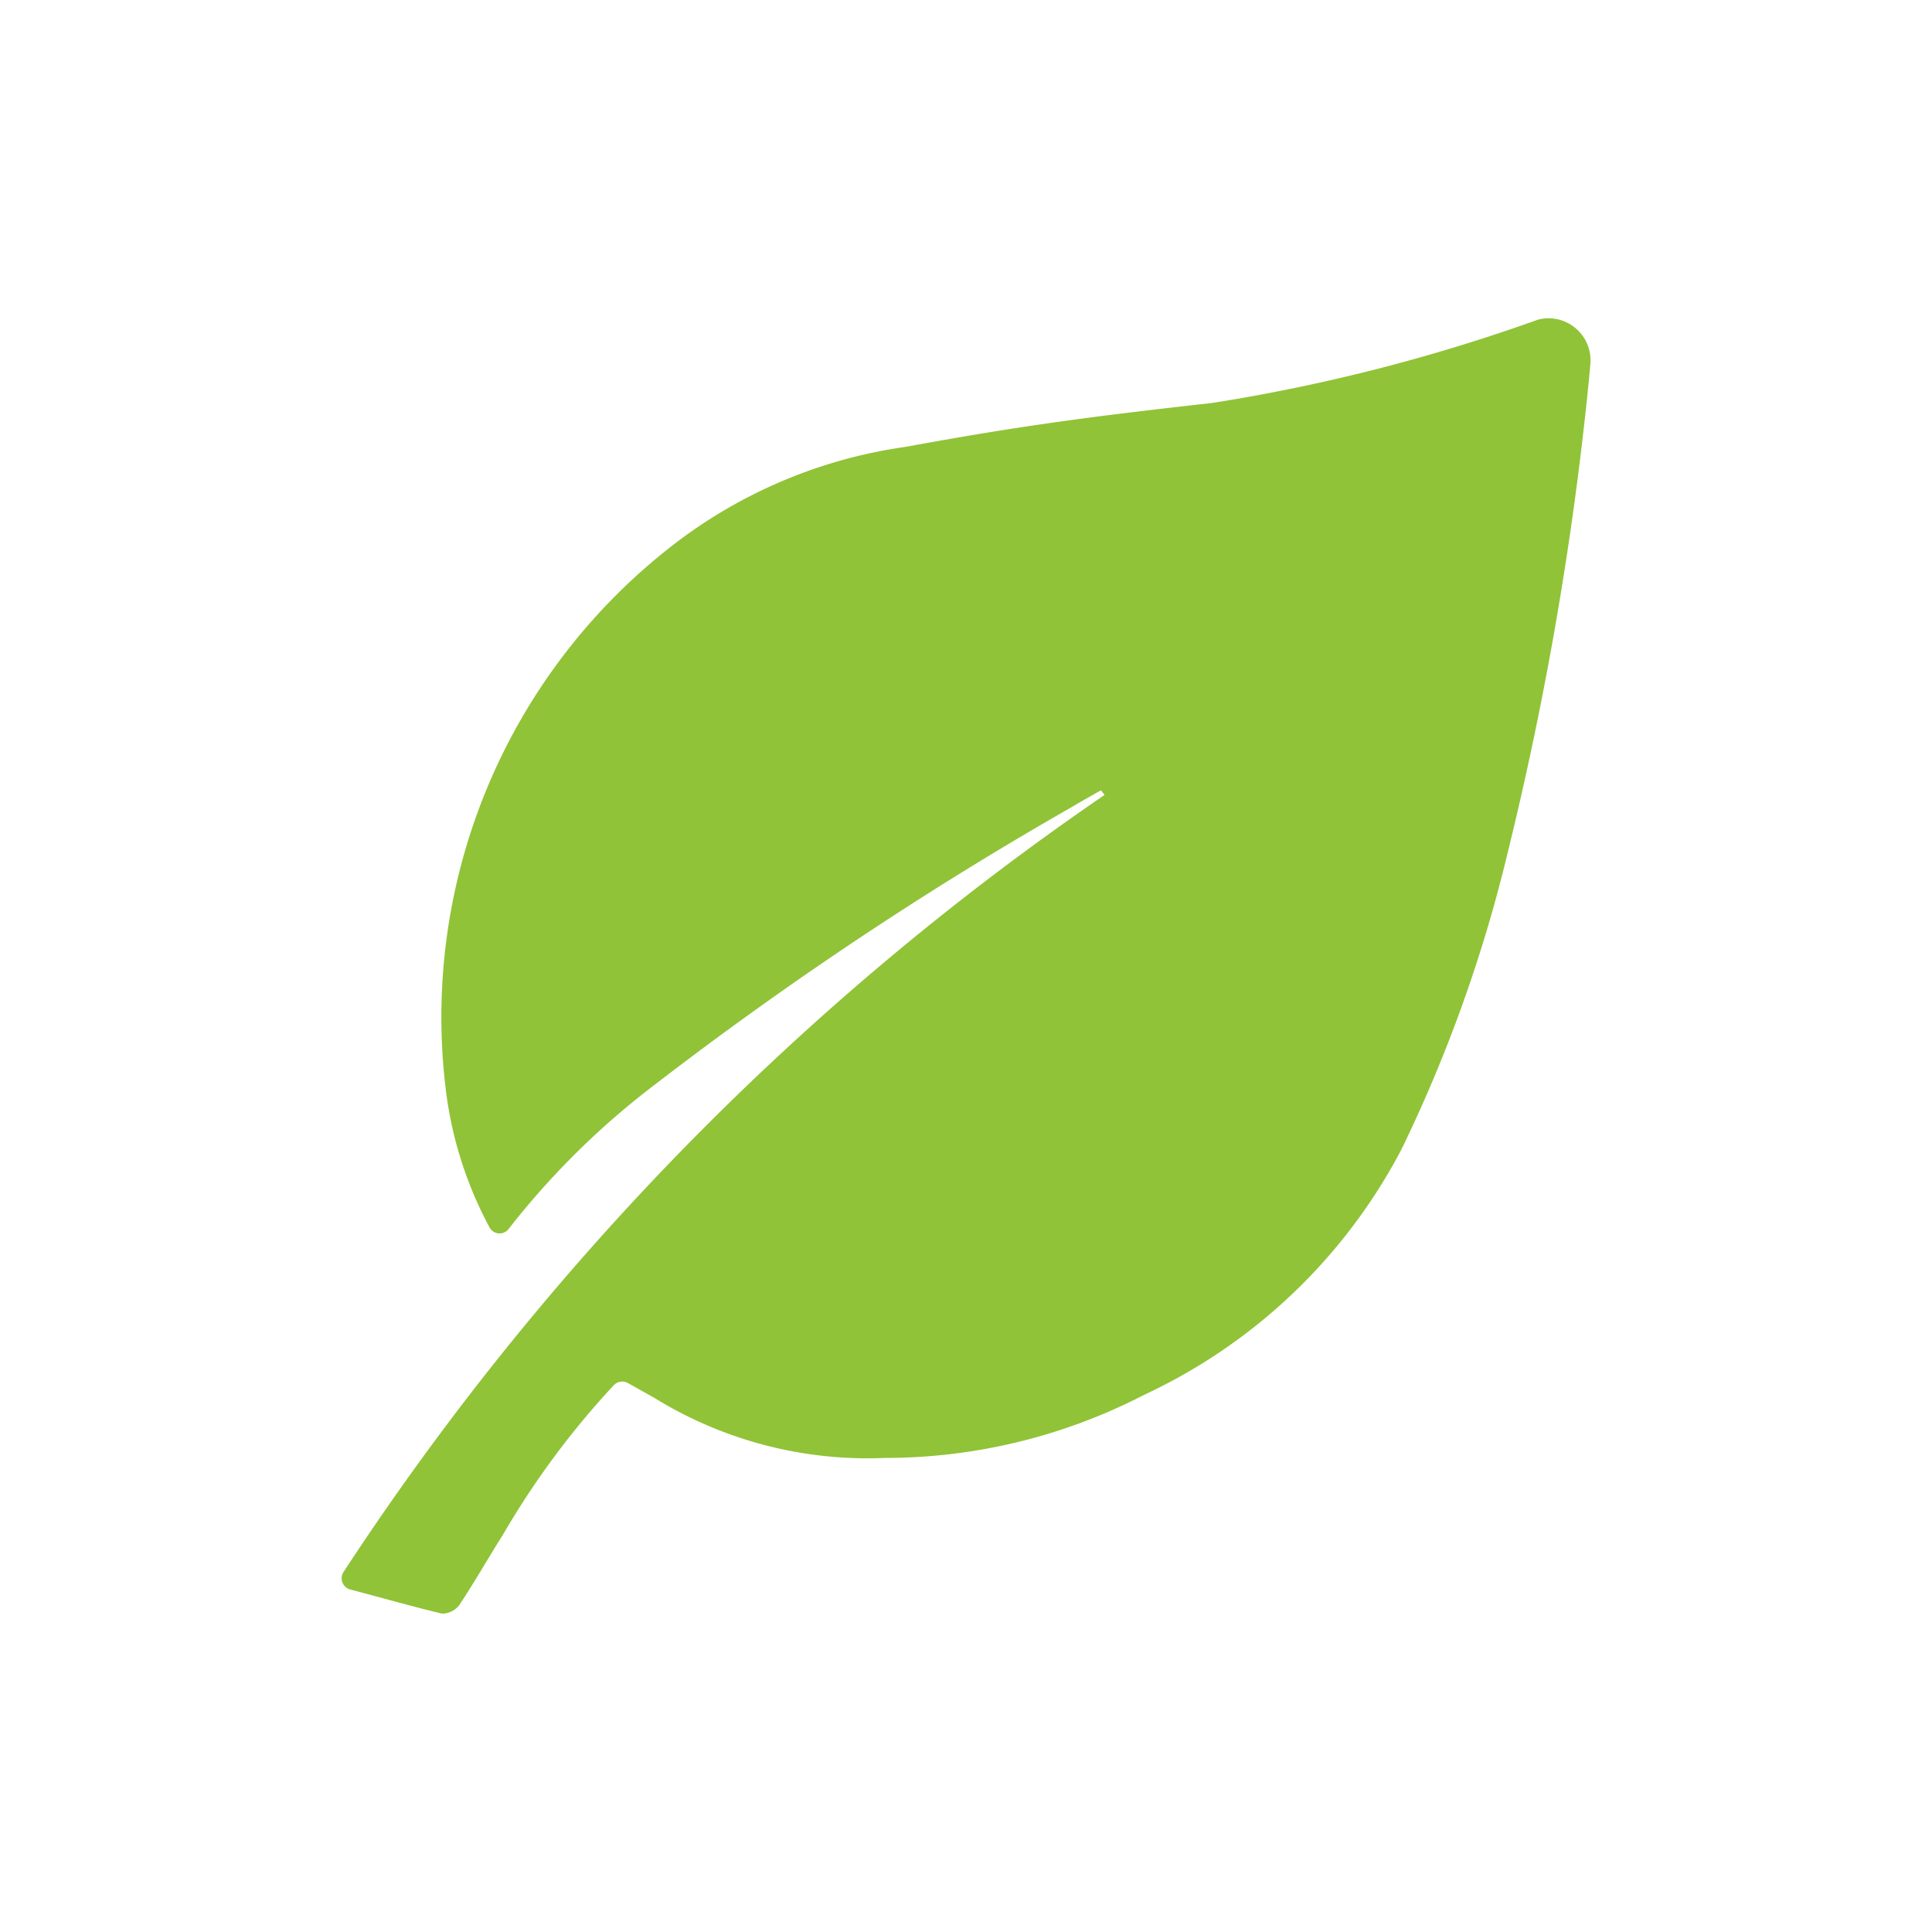 <svg xmlns="http://www.w3.org/2000/svg" width="24" height="24" viewBox="0 0 24 24">
  <g id="Group_166" data-name="Group 166" transform="translate(-234 -38)">
    <rect id="Rectangle_73" data-name="Rectangle 73" width="24" height="24" transform="translate(234 38)" fill="none"/>
    <g id="Group_154" data-name="Group 154" transform="translate(132.025 -41.628)">
      <path id="Path_68" data-name="Path 68" d="M48.358,86.995a.522.522,0,0,1,.648.553c-.02.223-.042.444-.067.664a41.926,41.926,0,0,1-.961,5.409A18.08,18.08,0,0,1,46.661,97.3a6.893,6.893,0,0,1-3.2,3.053,7.008,7.008,0,0,1-3.218.783,5.044,5.044,0,0,1-2.866-.747l-.323-.181a.145.145,0,0,0-.176.021,10.365,10.365,0,0,0-1.381,1.862c-.183.288-.35.585-.539.869a.27.27,0,0,1-.217.11c-.381-.091-.759-.2-1.141-.3a.144.144,0,0,1-.082-.218A34.751,34.751,0,0,1,42.971,92.9l-.044-.058c-.121.069-.244.137-.364.209A45.207,45.207,0,0,0,37.4,96.487a9.875,9.875,0,0,0-1.828,1.8.142.142,0,0,1-.241-.015,4.852,4.852,0,0,1-.548-1.751,7.416,7.416,0,0,1,2.749-6.664A6.12,6.12,0,0,1,40.5,88.576c1.258-.23,2.088-.354,3.8-.544A22.212,22.212,0,0,0,48.358,86.995Z" transform="translate(72.725 -3.397)" fill="#90c337"/>
    </g>
  </g>
</svg>
